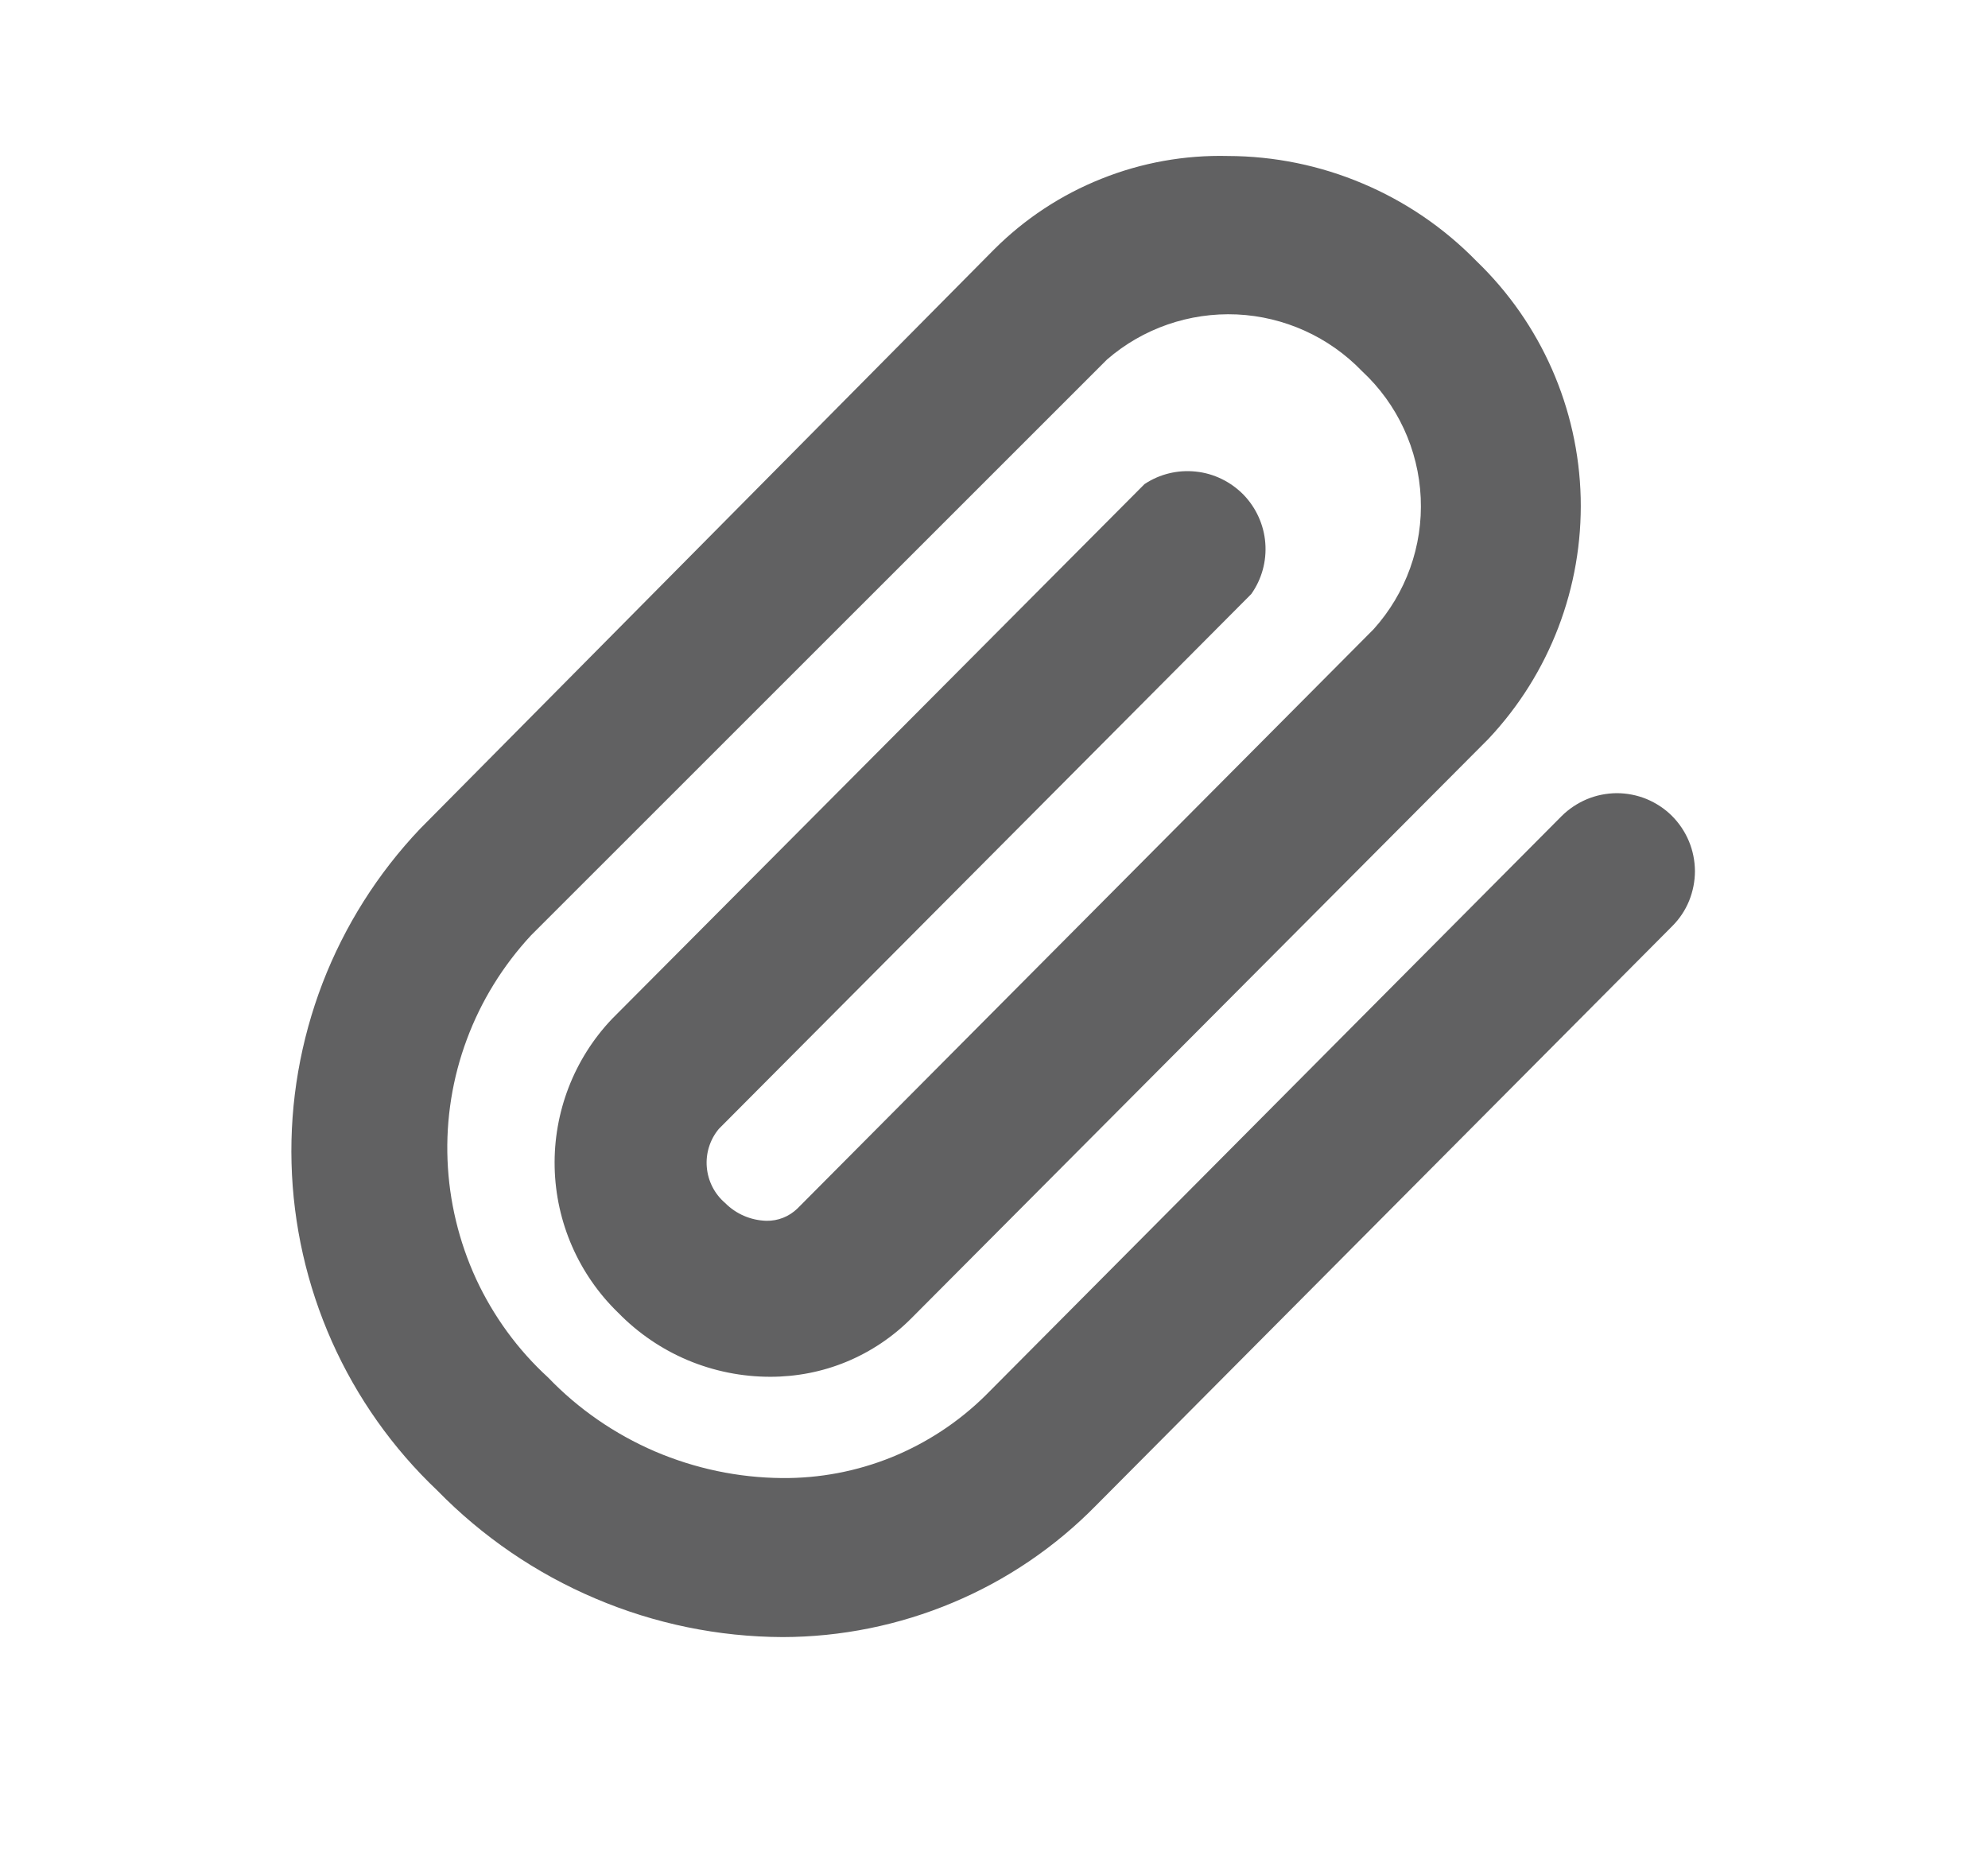 <svg width="17" height="16" viewBox="0 0 17 16" fill="none" xmlns="http://www.w3.org/2000/svg">
<path d="M6.693 14C6.143 13.998 5.598 13.886 5.091 13.67C4.584 13.455 4.125 13.141 3.74 12.747C3.358 12.385 3.052 11.952 2.838 11.472C2.624 10.991 2.507 10.473 2.493 9.948C2.479 9.422 2.57 8.899 2.758 8.408C2.947 7.917 3.231 7.468 3.593 7.087L8.5 2.134C8.762 1.872 9.074 1.666 9.418 1.529C9.762 1.391 10.13 1.325 10.5 1.334C10.897 1.335 11.289 1.415 11.654 1.57C12.019 1.724 12.35 1.95 12.627 2.234C13.178 2.765 13.498 3.491 13.517 4.257C13.535 5.022 13.252 5.763 12.727 6.32L7.793 11.274C7.635 11.433 7.447 11.559 7.24 11.645C7.033 11.731 6.811 11.774 6.587 11.774C6.345 11.774 6.105 11.726 5.881 11.632C5.658 11.538 5.456 11.4 5.287 11.227C4.949 10.9 4.753 10.452 4.743 9.981C4.733 9.511 4.909 9.055 5.233 8.714L9.787 4.14C9.916 4.054 10.072 4.016 10.227 4.033C10.381 4.049 10.525 4.12 10.634 4.231C10.742 4.343 10.808 4.489 10.82 4.644C10.832 4.799 10.79 4.953 10.7 5.08L6.147 9.654C6.071 9.745 6.034 9.863 6.044 9.981C6.054 10.1 6.11 10.21 6.2 10.287C6.294 10.382 6.42 10.436 6.553 10.44C6.603 10.441 6.652 10.432 6.697 10.414C6.743 10.396 6.785 10.368 6.82 10.334L11.747 5.38C12.023 5.073 12.168 4.67 12.149 4.257C12.13 3.844 11.95 3.455 11.647 3.174C11.365 2.881 10.982 2.708 10.577 2.689C10.171 2.671 9.774 2.808 9.467 3.074L4.54 8C4.301 8.258 4.114 8.56 3.992 8.889C3.869 9.219 3.813 9.57 3.827 9.921C3.841 10.272 3.924 10.617 4.071 10.937C4.219 11.256 4.428 11.543 4.687 11.78C4.946 12.05 5.257 12.264 5.6 12.412C5.944 12.559 6.313 12.637 6.687 12.64C7.009 12.643 7.329 12.582 7.627 12.461C7.926 12.339 8.198 12.16 8.427 11.934L13.353 6.98C13.415 6.918 13.489 6.869 13.569 6.835C13.65 6.801 13.737 6.784 13.824 6.783C13.912 6.783 13.999 6.8 14.08 6.833C14.161 6.867 14.235 6.915 14.297 6.977C14.359 7.039 14.408 7.112 14.442 7.193C14.476 7.274 14.493 7.36 14.494 7.448C14.494 7.536 14.477 7.622 14.444 7.704C14.411 7.785 14.362 7.858 14.3 7.92L9.373 12.874C9.024 13.23 8.607 13.513 8.146 13.706C7.686 13.899 7.192 13.999 6.693 14Z" fill="#616162"/>
</svg>
